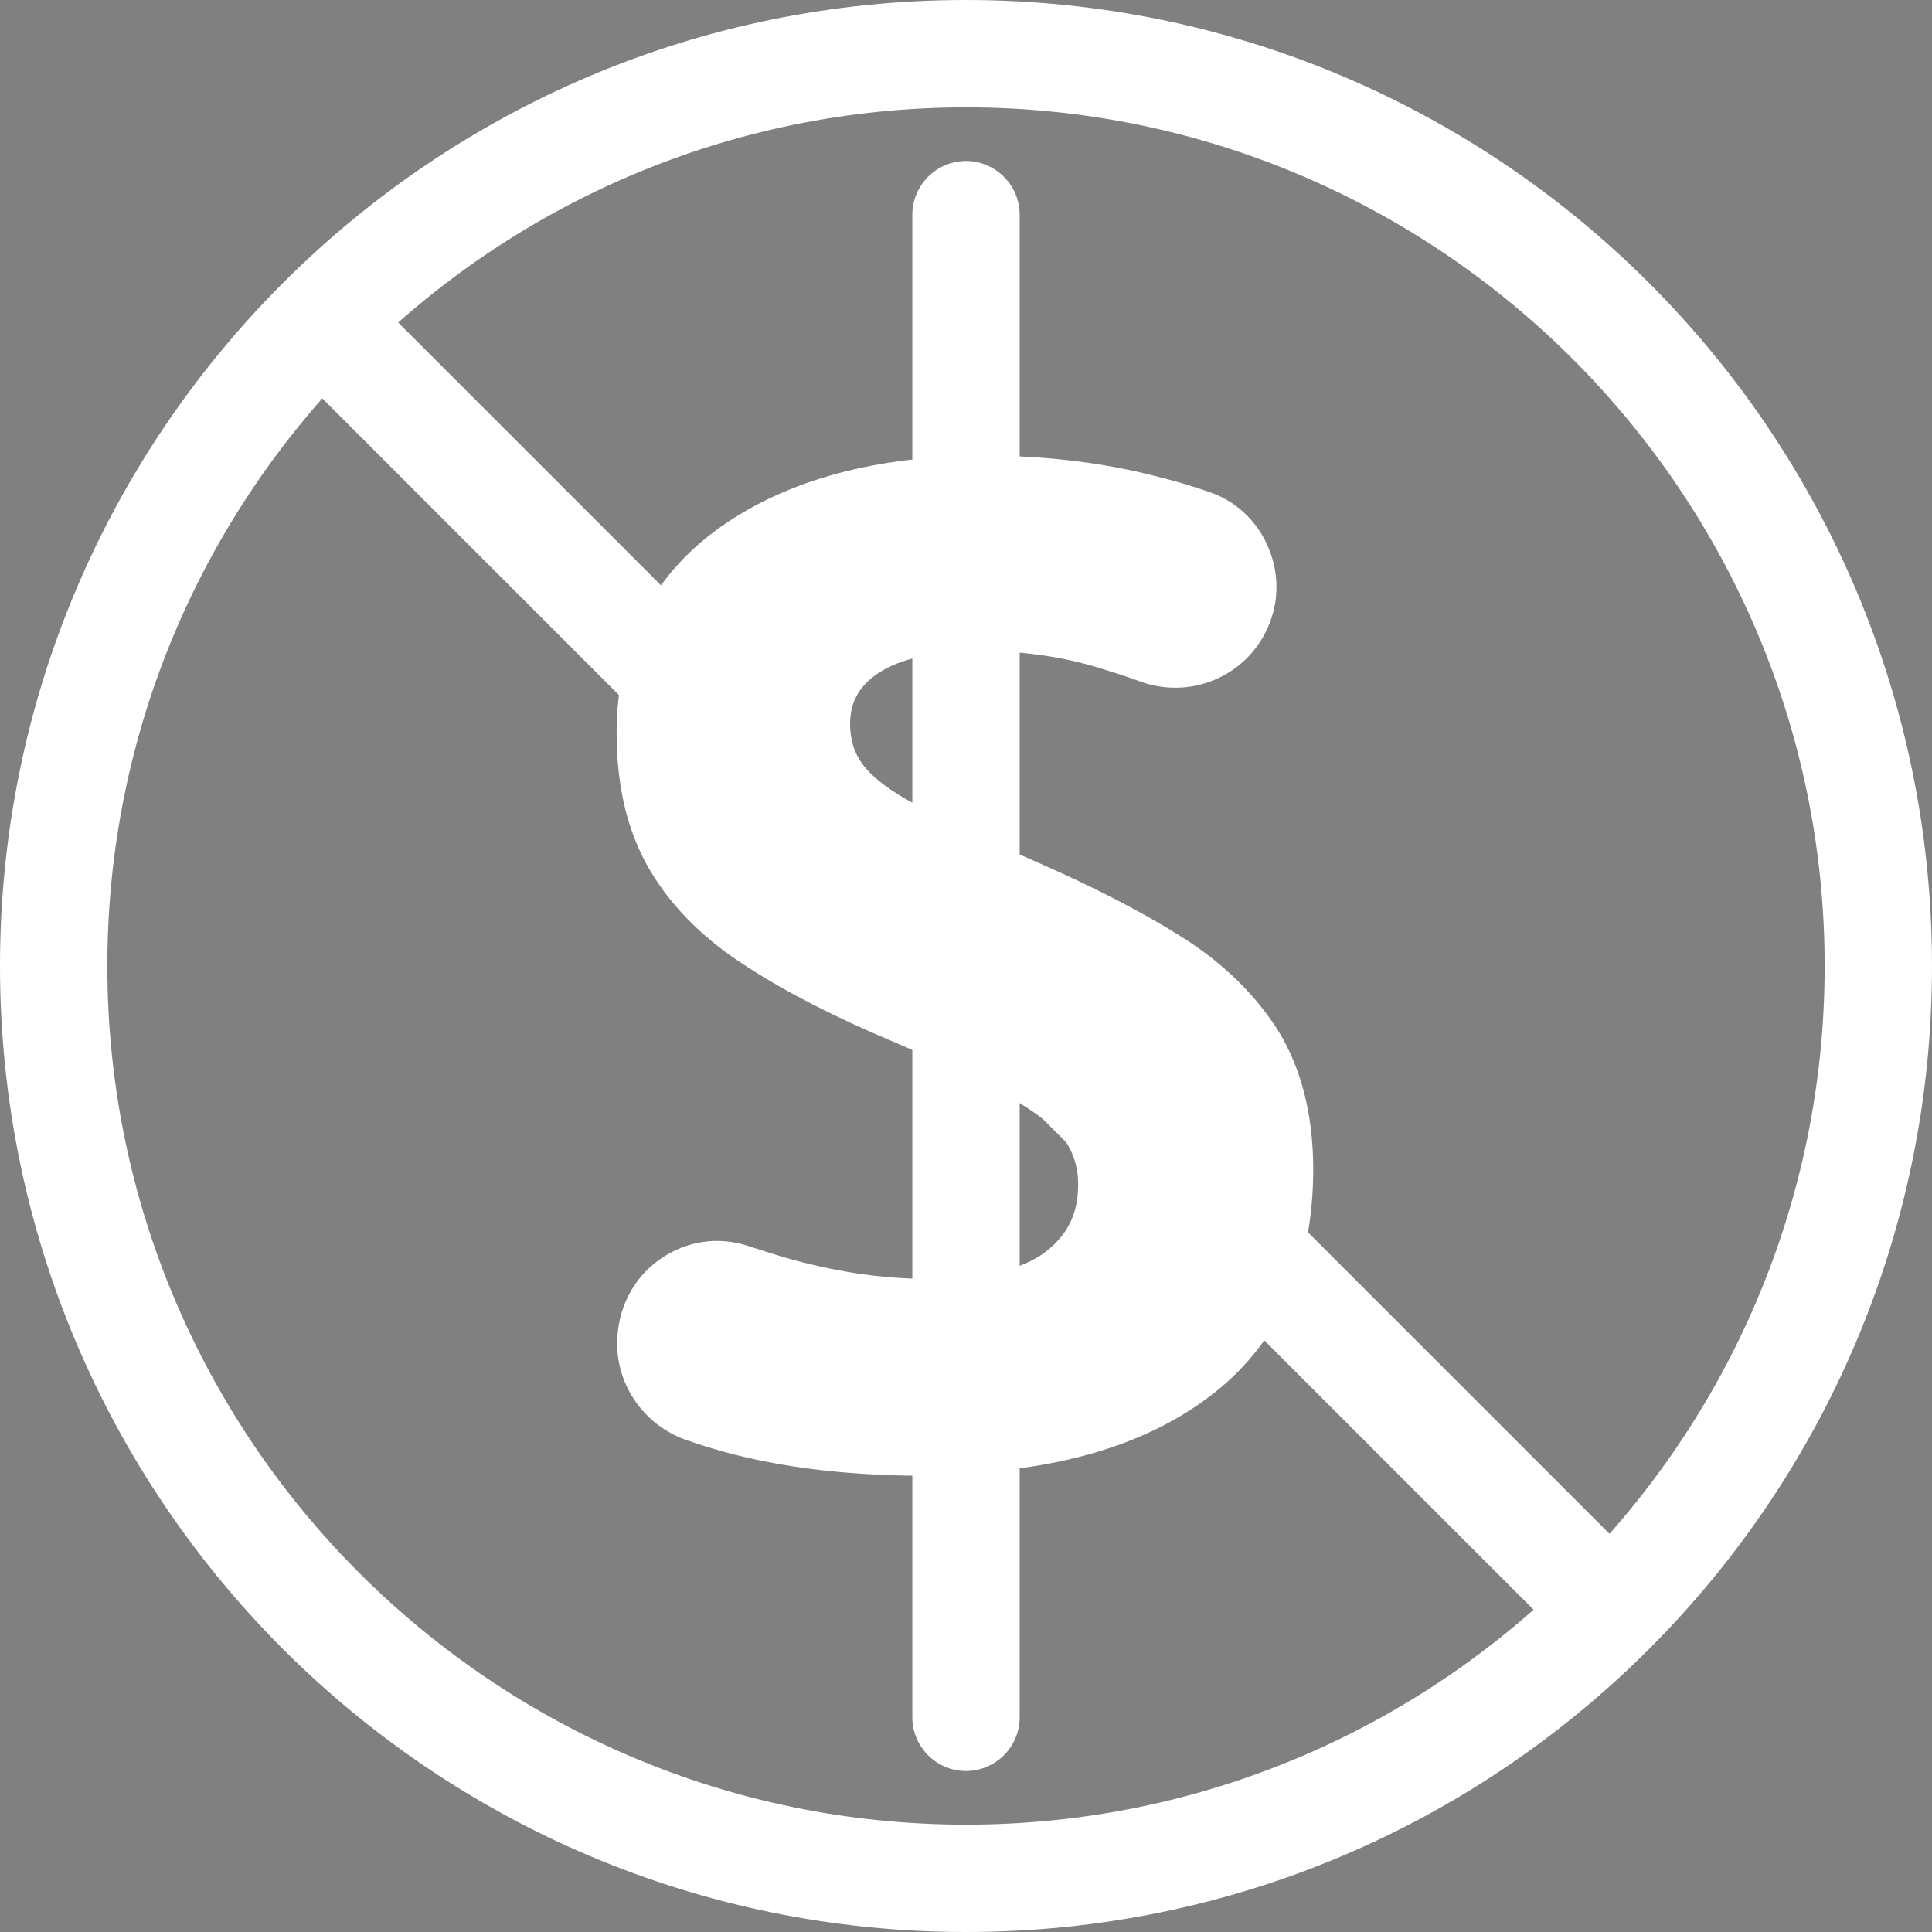 <?xml version="1.0" encoding="UTF-8"?>
<svg id="Layer_2" data-name="Layer 2" xmlns="http://www.w3.org/2000/svg" viewBox="0 0 36 36">
  <rect x="0" y="0" width="36" height="36" fill="#808080" stroke="none"/>
  <defs>
    <style>
      .cls-1, .cls-2 {
        stroke-width: 0px;
      }

      .cls-2 {
        fill: #fff;
      }
    </style>
  </defs>
  <g id="free">
    <g>
      <g>
        <path class="cls-2" d="m24,21.82c0,1.7-.59,2.98-1.77,3.86s-2.82,1.32-4.93,1.32c-1.11,0-2.1-.09-2.96-.26-.49-.1-.96-.23-1.4-.38-.56-.2-.94-.72-.94-1.32v-.04c0-.93.91-1.61,1.79-1.32.22.07.45.15.69.22.95.28,1.89.42,2.82.42,1.13,0,1.97-.2,2.5-.61.53-.41.8-.96.8-1.64,0-.39-.1-.74-.3-1.05-.2-.31-.58-.63-1.12-.95-.54-.32-1.33-.7-2.35-1.13-1.02-.43-1.89-.88-2.62-1.34s-1.28-1-1.65-1.63c-.37-.62-.56-1.39-.56-2.32,0-1.48.58-2.63,1.73-3.45s2.7-1.22,4.62-1.22c1,0,1.94.1,2.82.31.4.09.8.2,1.19.33.77.25,1.14,1.13.81,1.87h0c-.29.67-1.06.98-1.74.73-.31-.11-.61-.21-.92-.3-.72-.2-1.46-.3-2.23-.3-.95,0-1.68.17-2.18.5s-.75.79-.75,1.37c0,.41.11.76.34,1.06s.62.6,1.19.9,1.34.67,2.31,1.1c.98.43,1.83.87,2.55,1.32s1.28.99,1.67,1.61c.38.62.58,1.39.58,2.32Z"/>
        <path class="cls-2" d="m17.3,27.5c-1.13,0-2.16-.09-3.05-.27-.52-.1-1.01-.24-1.47-.4-.76-.27-1.28-.99-1.28-1.79,0-.64.29-1.22.79-1.57.49-.35,1.1-.44,1.66-.25.21.07.44.14.67.21.9.26,1.8.4,2.68.4,1.02,0,1.75-.17,2.19-.51.41-.32.6-.71.6-1.25,0-.29-.07-.54-.22-.78-.11-.17-.37-.44-.96-.79-.51-.31-1.28-.67-2.29-1.1-1.04-.44-1.95-.9-2.69-1.38-.79-.5-1.4-1.1-1.81-1.79-.42-.7-.63-1.56-.63-2.57,0-1.65.66-2.94,1.95-3.85,1.24-.87,2.89-1.32,4.91-1.32,1.03,0,2.02.11,2.93.32.42.1.83.21,1.23.35.5.16.9.53,1.11,1.01.22.49.22,1.05,0,1.53-.4.9-1.43,1.34-2.37,1-.3-.11-.59-.2-.89-.29-.66-.19-1.37-.28-2.09-.28-.85,0-1.49.14-1.9.41-.36.24-.53.54-.53.95,0,.3.08.55.24.76.18.24.52.5,1.02.76.55.29,1.3.65,2.28,1.08,1,.44,1.88.89,2.61,1.35.79.49,1.4,1.09,1.83,1.77.43.7.65,1.57.65,2.58,0,1.85-.66,3.29-1.97,4.26-1.26.94-3.02,1.42-5.23,1.42Zm-3.94-3.38c-.17,0-.34.06-.49.16-.24.17-.37.43-.37.72,0,.42.24.75.61.88.42.15.87.27,1.33.36.83.16,1.79.25,2.86.25,1.99,0,3.54-.41,4.63-1.22,1.05-.79,1.57-1.92,1.57-3.46,0-.83-.17-1.52-.5-2.05-.34-.55-.85-1.04-1.5-1.45-.69-.43-1.53-.86-2.49-1.28-1-.44-1.77-.81-2.34-1.11-.64-.34-1.08-.68-1.35-1.04-.29-.39-.44-.85-.44-1.37,0-.74.33-1.36.97-1.78.59-.39,1.39-.58,2.45-.58.82,0,1.61.11,2.36.32.32.09.64.19.95.31.45.16.93-.04,1.12-.46.1-.23.1-.49,0-.72-.1-.23-.28-.39-.51-.47-.38-.12-.76-.23-1.14-.32-.84-.2-1.75-.29-2.71-.29-1.81,0-3.27.38-4.33,1.13-1.02.72-1.52,1.72-1.52,3.04,0,.83.17,1.52.49,2.06.33.55.83,1.04,1.49,1.46.7.44,1.55.88,2.54,1.3,1.06.45,1.85.83,2.41,1.16.61.36,1.03.72,1.28,1.1.26.4.39.84.39,1.32,0,.85-.33,1.53-1,2.04-.63.48-1.54.71-2.8.71-.98,0-1.97-.15-2.96-.44-.24-.07-.48-.14-.71-.22-.09-.03-.18-.04-.27-.04Z"/>
      </g>
      <path class="cls-2" d="m18,2c8.82,0,16,7.18,16,16s-7.18,16-16,16S2,26.82,2,18,9.18,2,18,2m0-2C8.06,0,0,8.06,0,18s8.06,18,18,18,18-8.06,18-18S27.94,0,18,0h0Z"/>
      <path class="cls-2" d="m18,33c-.55,0-1-.45-1-1V4c0-.55.45-1,1-1s1,.45,1,1v28c0,.55-.45,1-1,1Z"/>
      <g>
        <polyline class="cls-1" points="18 18 6 6 30 30"/>
        <rect class="cls-2" x="17" y="1.03" width="2" height="33.94" transform="translate(-7.46 18) rotate(-45)"/>
      </g>
    </g>
  </g>
</svg>